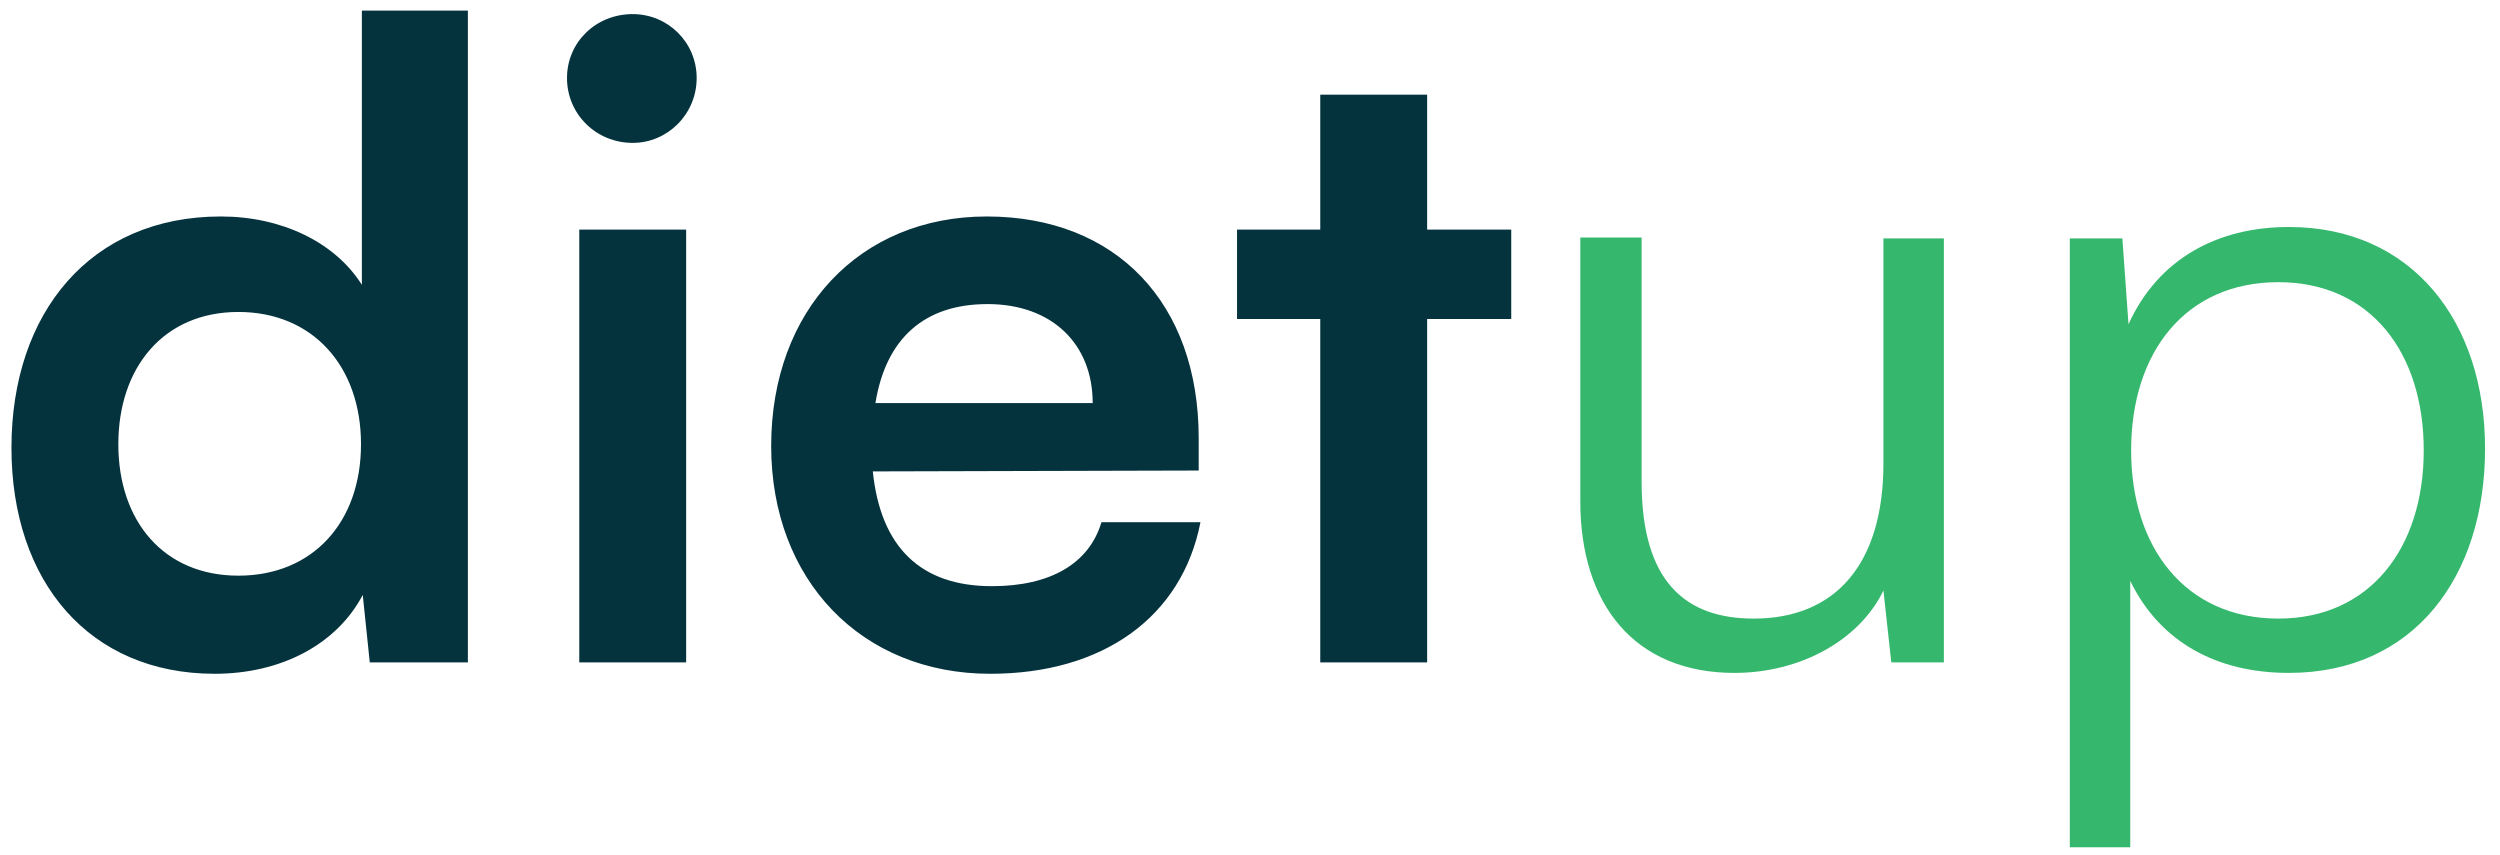 <svg width="117" height="40" viewBox="0 0 117 40" fill="none" xmlns="http://www.w3.org/2000/svg">
<path d="M10.048 31.533C13.123 31.533 15.747 30.18 16.977 27.843L17.305 31H21.897V0.496H16.936V13.329C15.665 11.32 13.164 10.131 10.335 10.131C4.226 10.131 0.536 14.641 0.536 20.955C0.536 27.228 4.185 31.533 10.048 31.533ZM11.155 26.941C7.67 26.941 5.538 24.399 5.538 20.791C5.538 17.183 7.67 14.6 11.155 14.6C14.64 14.6 16.895 17.142 16.895 20.791C16.895 24.44 14.64 26.941 11.155 26.941ZM29.611 6.687C31.251 6.687 32.604 5.334 32.604 3.653C32.604 1.972 31.251 0.66 29.611 0.66C27.889 0.66 26.536 1.972 26.536 3.653C26.536 5.334 27.889 6.687 29.611 6.687ZM27.11 31H32.112V10.746H27.11V31ZM46.341 31.533C51.63 31.533 55.32 28.868 56.181 24.44H51.548C50.974 26.367 49.17 27.433 46.423 27.433C43.102 27.433 41.216 25.629 40.847 22.062L56.099 22.021V20.504C56.099 14.19 52.245 10.131 46.177 10.131C40.232 10.131 36.091 14.518 36.091 20.873C36.091 27.146 40.314 31.533 46.341 31.533ZM46.218 14.231C49.211 14.231 51.138 16.076 51.138 18.864H40.97C41.462 15.83 43.266 14.231 46.218 14.231ZM66.79 31V14.928H70.726V10.746H66.79V4.432H61.788V10.746H57.893V14.928H61.788V31H66.79Z" fill="#04333E"/>
<path d="M88.144 11.156V21.693C88.144 26.408 85.889 28.95 82.076 28.95C78.919 28.95 76.828 27.269 76.828 22.554V11.115H73.958V23.456C73.958 28.294 76.5 31.492 81.174 31.492C84.29 31.492 87.037 29.934 88.144 27.638L88.513 31H90.973V11.156H88.144ZM96.867 39.651H99.696V27.187C101.09 30.057 103.755 31.492 107.117 31.492C112.98 31.492 116.301 26.982 116.301 20.996C116.301 15.01 112.857 10.623 107.117 10.623C103.796 10.623 101.008 12.099 99.614 15.174L99.327 11.156H96.867V39.651ZM99.737 21.078C99.737 16.486 102.279 13.206 106.625 13.206C110.93 13.206 113.431 16.486 113.431 21.078C113.431 25.629 110.93 28.95 106.625 28.95C102.279 28.95 99.737 25.629 99.737 21.078Z" fill="#35B86D"/>
</svg>
